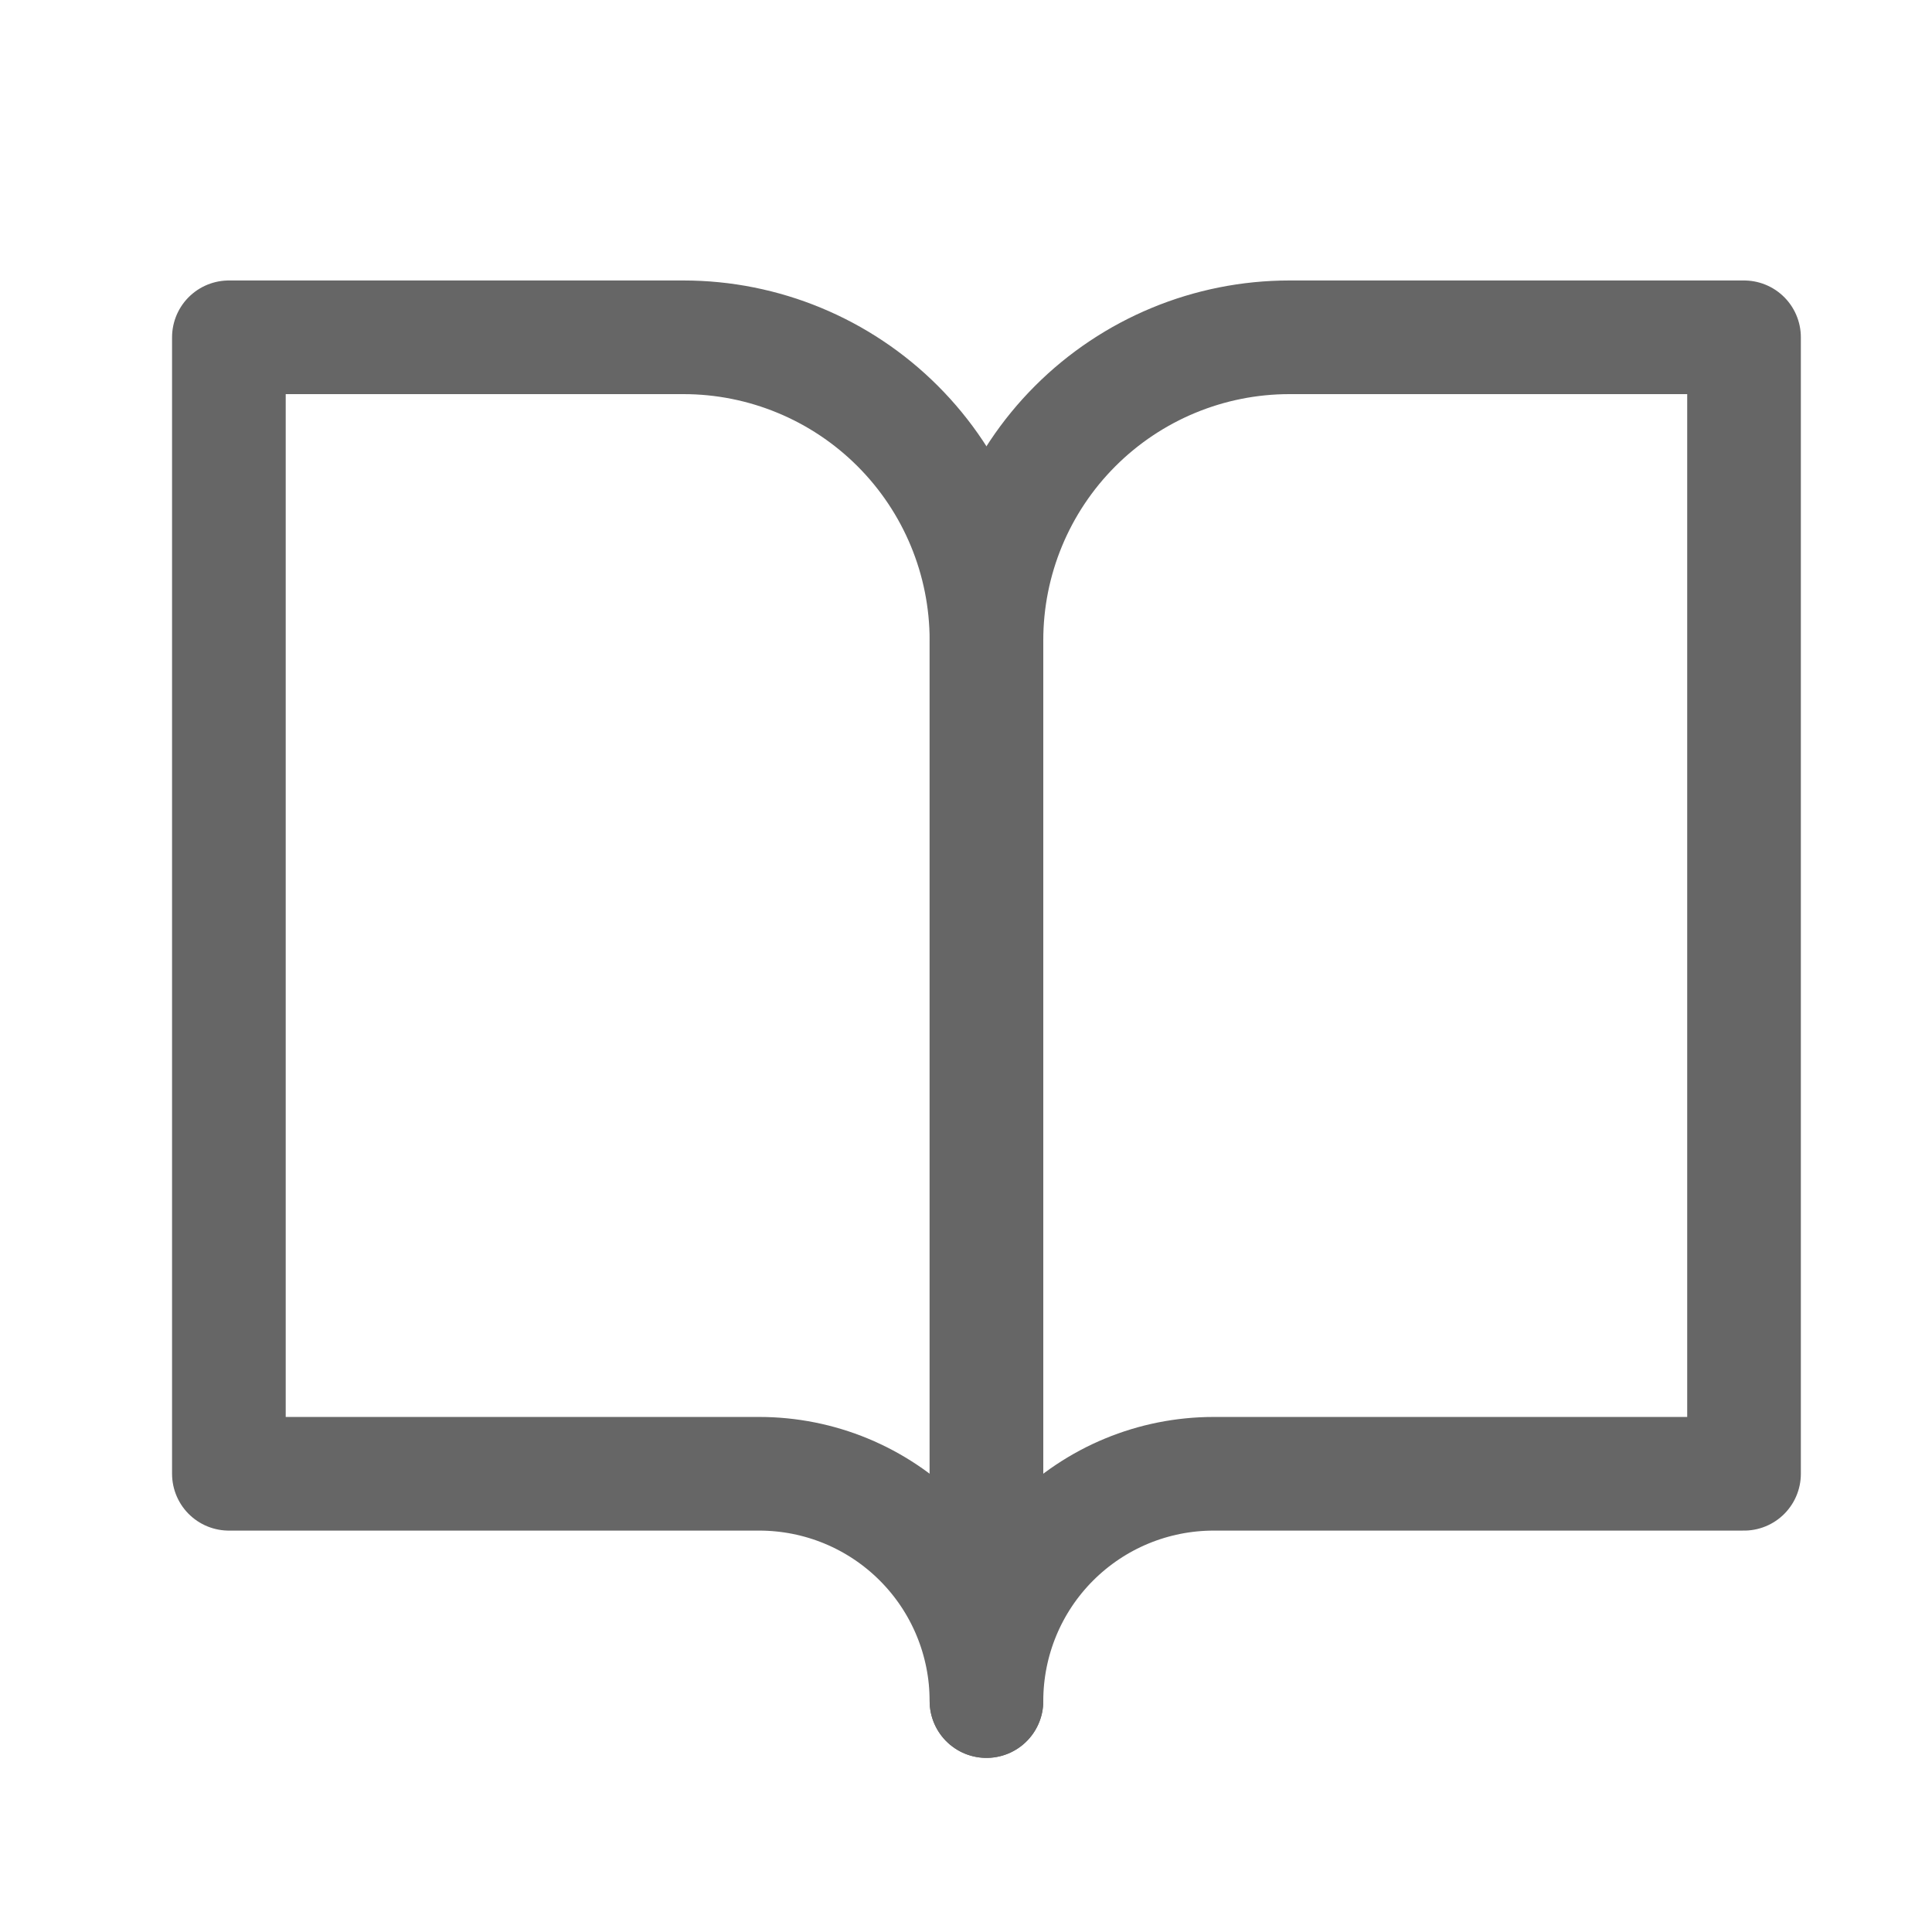 <svg width="17" height="17" viewBox="0 0 17 17" fill="none" xmlns="http://www.w3.org/2000/svg">
<path d="M2.014 2.968H6.014C6.721 2.968 7.399 3.249 7.899 3.749C8.399 4.249 8.68 4.927 8.68 5.634V14.968C8.68 14.437 8.47 13.929 8.095 13.554C7.719 13.178 7.211 12.968 6.68 12.968H2.014V2.968Z" stroke="#666666" stroke-linecap="round" stroke-linejoin="round"/>
<path d="M15.346 2.968H11.346C10.639 2.968 9.961 3.249 9.461 3.749C8.961 4.249 8.68 4.927 8.68 5.634V14.968C8.68 14.437 8.89 13.929 9.265 13.554C9.641 13.178 10.149 12.968 10.68 12.968H15.346V2.968Z" stroke="#666666" stroke-linecap="round" stroke-linejoin="round"/>
</svg>
